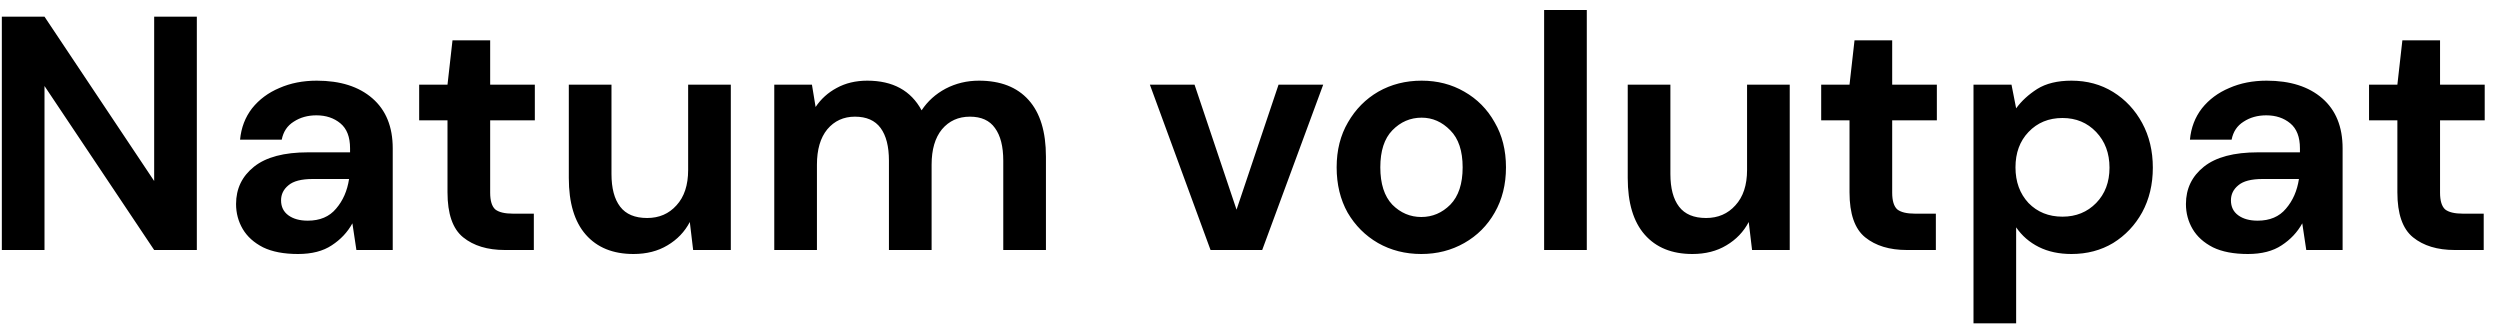 <svg width="120" height="16" viewBox="0 0 120 16" fill="none" xmlns="http://www.w3.org/2000/svg">
<path d="M0.088 12V0.8H2.136L7.4 8.688V0.8H9.448V12H7.4L2.136 4.128V12H0.088ZM14.307 12.192C13.625 12.192 13.065 12.085 12.627 11.872C12.19 11.648 11.865 11.355 11.651 10.992C11.438 10.629 11.331 10.229 11.331 9.792C11.331 9.056 11.619 8.459 12.195 8C12.771 7.541 13.635 7.312 14.787 7.312H16.803V7.12C16.803 6.576 16.649 6.176 16.339 5.92C16.03 5.664 15.646 5.536 15.187 5.536C14.771 5.536 14.409 5.637 14.099 5.84C13.79 6.032 13.598 6.32 13.523 6.704H11.523C11.577 6.128 11.769 5.627 12.099 5.2C12.441 4.773 12.878 4.448 13.411 4.224C13.945 3.989 14.542 3.872 15.203 3.872C16.334 3.872 17.225 4.155 17.875 4.72C18.526 5.285 18.851 6.085 18.851 7.12V12H17.107L16.915 10.72C16.681 11.147 16.35 11.499 15.923 11.776C15.507 12.053 14.969 12.192 14.307 12.192ZM14.771 10.592C15.358 10.592 15.811 10.4 16.131 10.016C16.462 9.632 16.67 9.157 16.755 8.592H15.011C14.467 8.592 14.078 8.693 13.843 8.896C13.609 9.088 13.491 9.328 13.491 9.616C13.491 9.925 13.609 10.165 13.843 10.336C14.078 10.507 14.387 10.592 14.771 10.592ZM24.232 12C23.4 12 22.734 11.797 22.232 11.392C21.731 10.987 21.48 10.267 21.48 9.232V5.776H20.12V4.064H21.48L21.72 1.936H23.528V4.064H25.672V5.776H23.528V9.248C23.528 9.632 23.608 9.899 23.768 10.048C23.939 10.187 24.227 10.256 24.632 10.256H25.624V12H24.232ZM35.079 4.064V12H33.271L33.111 10.656C32.865 11.125 32.508 11.499 32.039 11.776C31.58 12.053 31.036 12.192 30.407 12.192C29.425 12.192 28.663 11.883 28.119 11.264C27.575 10.645 27.303 9.739 27.303 8.544V4.064H29.351V8.352C29.351 9.035 29.489 9.557 29.767 9.92C30.044 10.283 30.476 10.464 31.063 10.464C31.639 10.464 32.108 10.261 32.471 9.856C32.844 9.451 33.031 8.885 33.031 8.16V4.064H35.079ZM37.165 12V4.064H38.973L39.149 5.136C39.405 4.752 39.741 4.448 40.157 4.224C40.584 3.989 41.074 3.872 41.629 3.872C42.856 3.872 43.725 4.347 44.237 5.296C44.525 4.859 44.909 4.512 45.389 4.256C45.88 4 46.413 3.872 46.989 3.872C48.024 3.872 48.818 4.181 49.373 4.8C49.928 5.419 50.205 6.325 50.205 7.52V12H48.157V7.712C48.157 7.029 48.024 6.507 47.757 6.144C47.501 5.781 47.101 5.6 46.557 5.6C46.002 5.6 45.554 5.803 45.213 6.208C44.882 6.613 44.717 7.179 44.717 7.904V12H42.669V7.712C42.669 7.029 42.536 6.507 42.269 6.144C42.002 5.781 41.592 5.6 41.037 5.6C40.493 5.6 40.05 5.803 39.709 6.208C39.378 6.613 39.213 7.179 39.213 7.904V12H37.165ZM58.106 12L55.194 4.064H57.338L59.354 10.064L61.37 4.064H63.514L60.586 12H58.106ZM68.223 12.192C67.455 12.192 66.762 12.016 66.143 11.664C65.535 11.312 65.05 10.827 64.687 10.208C64.335 9.579 64.159 8.853 64.159 8.032C64.159 7.211 64.34 6.491 64.703 5.872C65.066 5.243 65.551 4.752 66.159 4.4C66.778 4.048 67.471 3.872 68.239 3.872C68.996 3.872 69.679 4.048 70.287 4.4C70.906 4.752 71.391 5.243 71.743 5.872C72.106 6.491 72.287 7.211 72.287 8.032C72.287 8.853 72.106 9.579 71.743 10.208C71.391 10.827 70.906 11.312 70.287 11.664C69.668 12.016 68.98 12.192 68.223 12.192ZM68.223 10.416C68.756 10.416 69.22 10.219 69.615 9.824C70.01 9.419 70.207 8.821 70.207 8.032C70.207 7.243 70.01 6.651 69.615 6.256C69.22 5.851 68.762 5.648 68.239 5.648C67.695 5.648 67.226 5.851 66.831 6.256C66.447 6.651 66.255 7.243 66.255 8.032C66.255 8.821 66.447 9.419 66.831 9.824C67.226 10.219 67.69 10.416 68.223 10.416ZM74.118 12V0.48H76.166V12H74.118ZM85.907 4.064V12H84.099L83.939 10.656C83.693 11.125 83.336 11.499 82.867 11.776C82.408 12.053 81.864 12.192 81.235 12.192C80.253 12.192 79.491 11.883 78.947 11.264C78.403 10.645 78.131 9.739 78.131 8.544V4.064H80.179V8.352C80.179 9.035 80.317 9.557 80.595 9.92C80.872 10.283 81.304 10.464 81.891 10.464C82.467 10.464 82.936 10.261 83.299 9.856C83.672 9.451 83.859 8.885 83.859 8.16V4.064H85.907ZM91.529 12C90.697 12 90.031 11.797 89.529 11.392C89.028 10.987 88.777 10.267 88.777 9.232V5.776H87.417V4.064H88.777L89.017 1.936H90.825V4.064H92.969V5.776H90.825V9.248C90.825 9.632 90.905 9.899 91.065 10.048C91.236 10.187 91.524 10.256 91.929 10.256H92.921V12H91.529ZM94.728 15.52V4.064H96.552L96.775 5.2C97.031 4.848 97.368 4.539 97.784 4.272C98.21 4.005 98.76 3.872 99.431 3.872C100.178 3.872 100.845 4.053 101.432 4.416C102.018 4.779 102.482 5.275 102.824 5.904C103.165 6.533 103.336 7.248 103.336 8.048C103.336 8.848 103.165 9.563 102.824 10.192C102.482 10.811 102.018 11.301 101.432 11.664C100.845 12.016 100.178 12.192 99.431 12.192C98.834 12.192 98.311 12.08 97.864 11.856C97.415 11.632 97.053 11.317 96.775 10.912V15.52H94.728ZM98.999 10.4C99.65 10.4 100.189 10.181 100.616 9.744C101.042 9.307 101.256 8.741 101.256 8.048C101.256 7.355 101.042 6.784 100.616 6.336C100.189 5.888 99.65 5.664 98.999 5.664C98.338 5.664 97.794 5.888 97.368 6.336C96.951 6.773 96.743 7.339 96.743 8.032C96.743 8.725 96.951 9.296 97.368 9.744C97.794 10.181 98.338 10.4 98.999 10.4ZM107.901 12.192C107.218 12.192 106.658 12.085 106.221 11.872C105.784 11.648 105.458 11.355 105.245 10.992C105.032 10.629 104.925 10.229 104.925 9.792C104.925 9.056 105.213 8.459 105.789 8C106.365 7.541 107.229 7.312 108.381 7.312H110.397V7.12C110.397 6.576 110.242 6.176 109.933 5.92C109.624 5.664 109.24 5.536 108.781 5.536C108.365 5.536 108.002 5.637 107.693 5.84C107.384 6.032 107.192 6.32 107.117 6.704H105.117C105.17 6.128 105.362 5.627 105.693 5.2C106.034 4.773 106.472 4.448 107.005 4.224C107.538 3.989 108.136 3.872 108.797 3.872C109.928 3.872 110.818 4.155 111.469 4.72C112.12 5.285 112.445 6.085 112.445 7.12V12H110.701L110.509 10.72C110.274 11.147 109.944 11.499 109.517 11.776C109.101 12.053 108.562 12.192 107.901 12.192ZM108.365 10.592C108.952 10.592 109.405 10.4 109.725 10.016C110.056 9.632 110.264 9.157 110.349 8.592H108.605C108.061 8.592 107.672 8.693 107.437 8.896C107.202 9.088 107.085 9.328 107.085 9.616C107.085 9.925 107.202 10.165 107.437 10.336C107.672 10.507 107.981 10.592 108.365 10.592ZM117.826 12C116.994 12 116.327 11.797 115.826 11.392C115.325 10.987 115.074 10.267 115.074 9.232V5.776H113.714V4.064H115.074L115.314 1.936H117.122V4.064H119.266V5.776H117.122V9.248C117.122 9.632 117.202 9.899 117.362 10.048C117.533 10.187 117.821 10.256 118.226 10.256H119.218V12H117.826Z" fill="black"/>
</svg>
